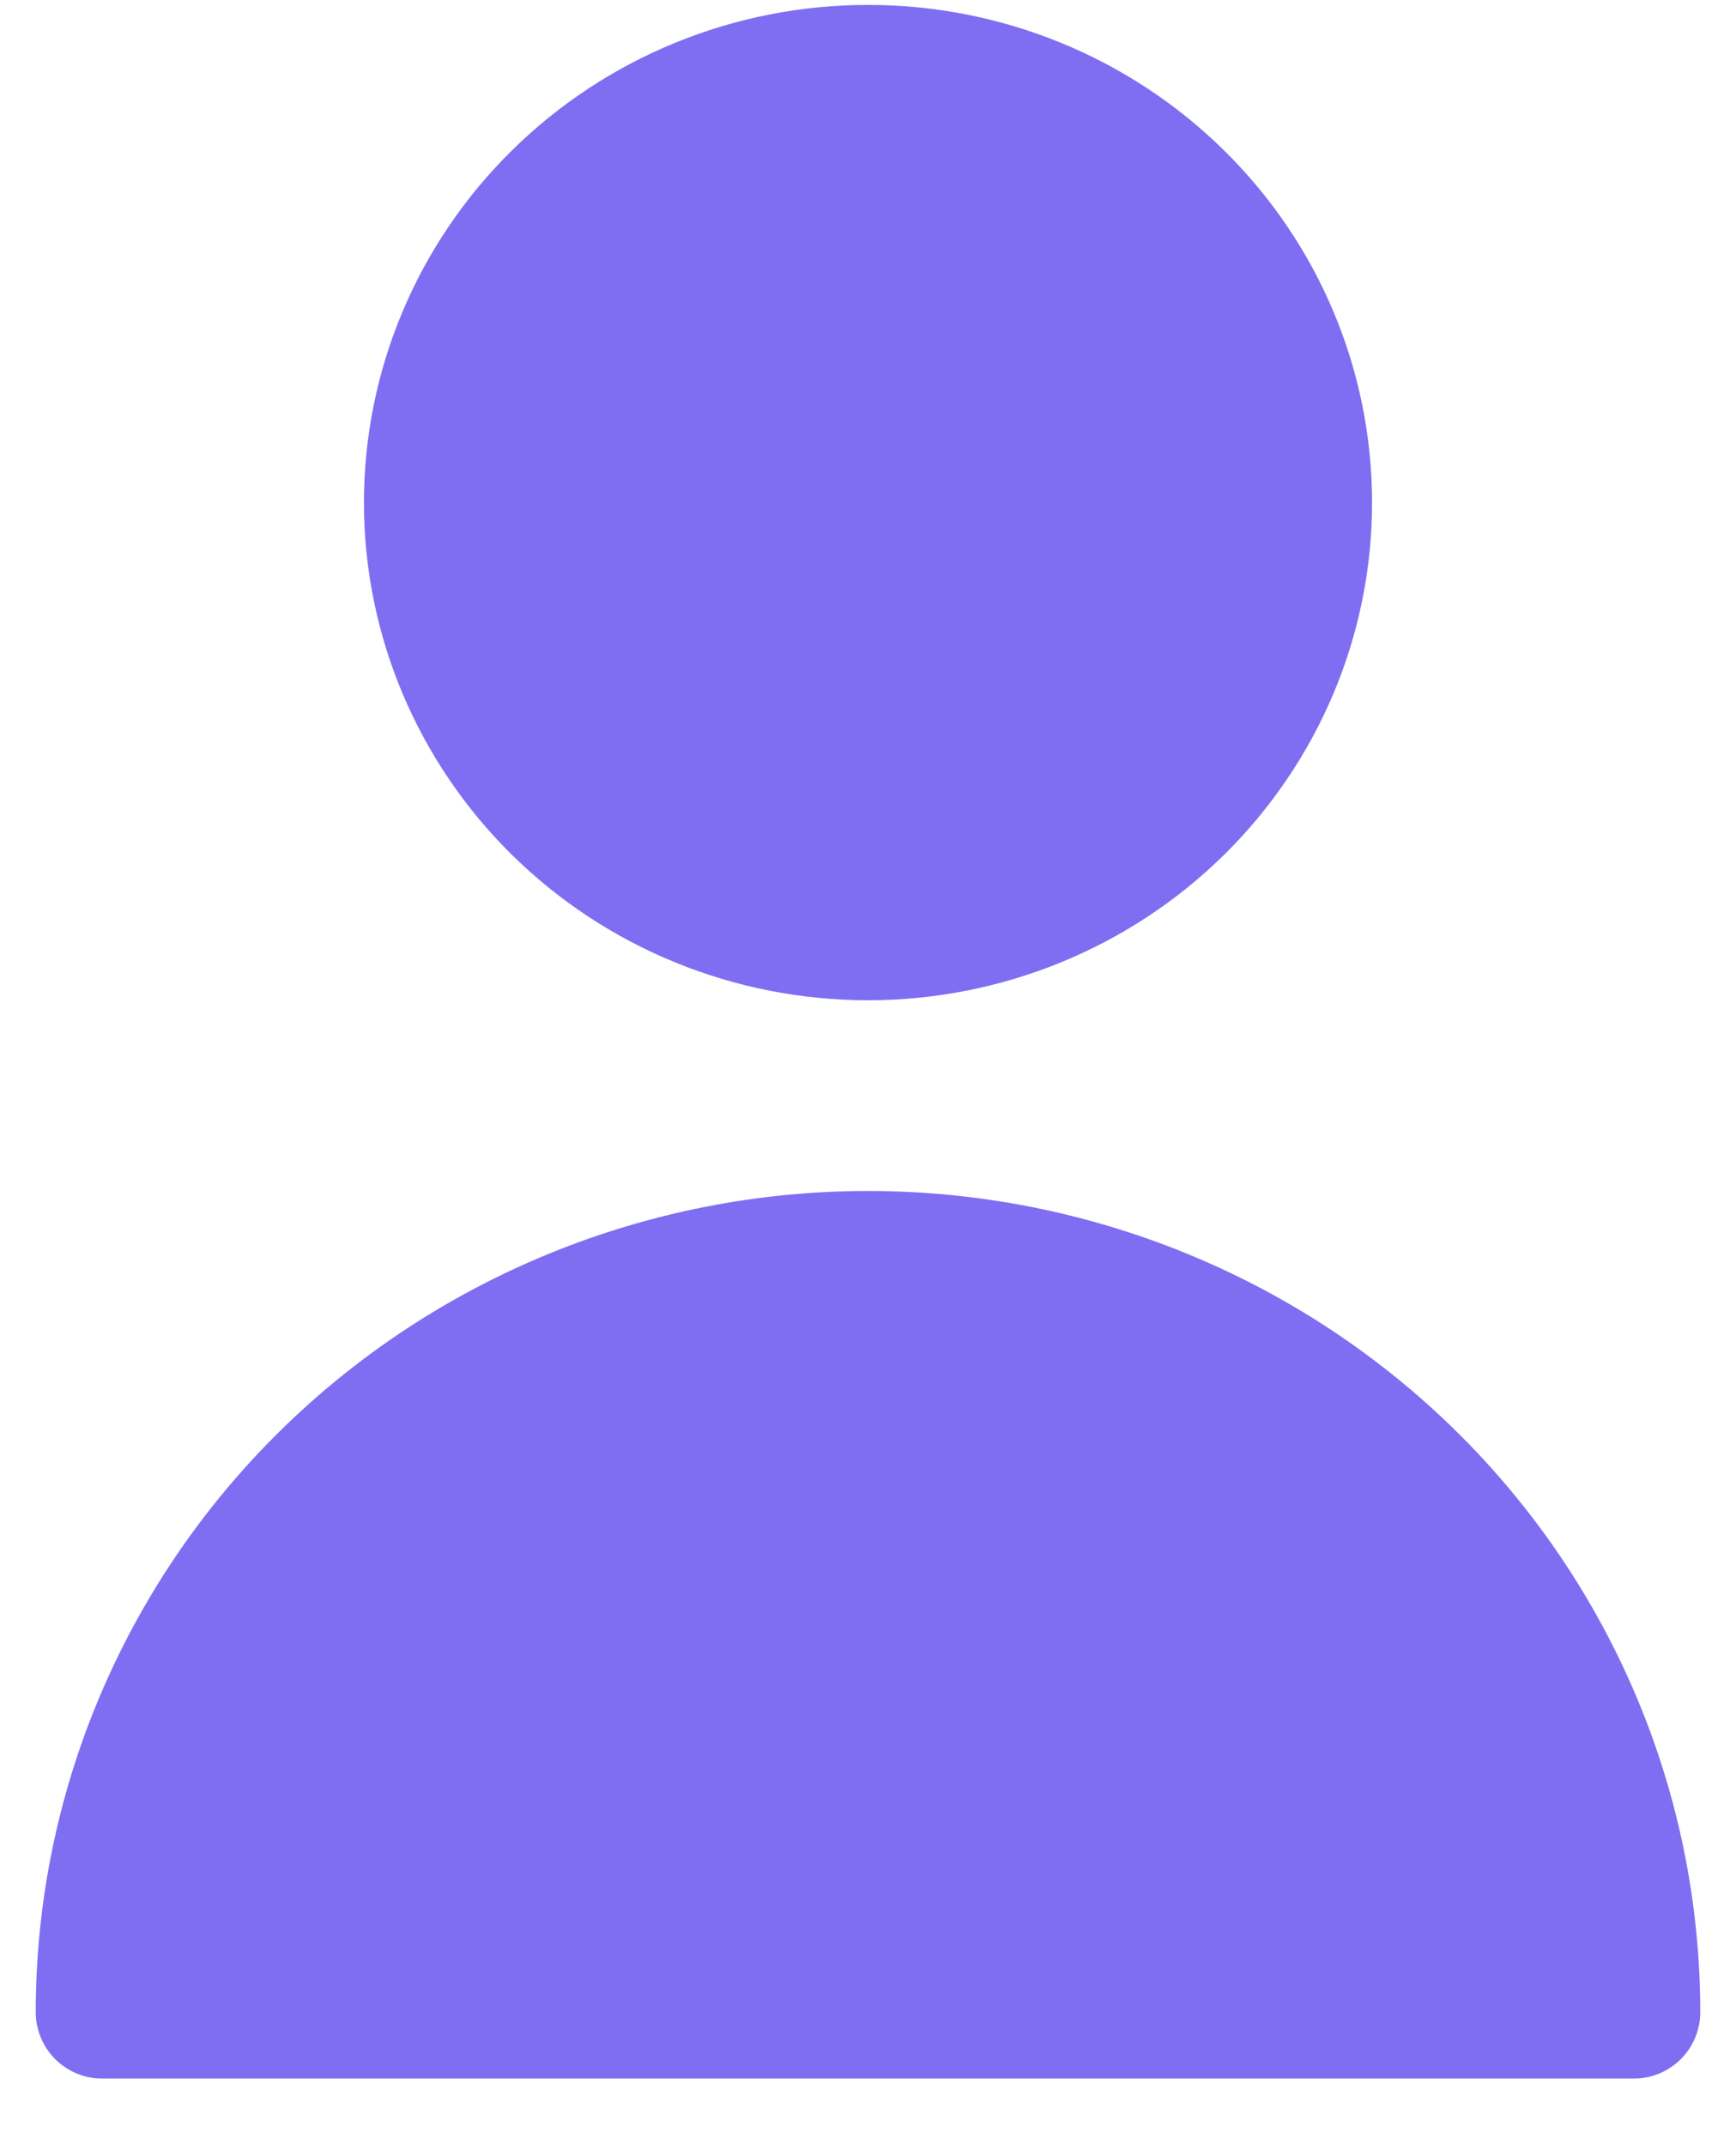 <svg width="17" height="21" viewBox="0 0 17 21" fill="none" xmlns="http://www.w3.org/2000/svg">
<path d="M12.786 4.92C12.786 6.04 12.334 7.114 11.53 7.906C10.727 8.697 9.637 9.142 8.5 9.142C7.363 9.142 6.273 8.697 5.47 7.906C4.666 7.114 4.214 6.04 4.214 4.92C4.214 3.8 4.666 2.726 5.47 1.935C6.273 1.143 7.363 0.698 8.5 0.698C9.637 0.698 10.727 1.143 11.53 1.935C12.334 2.726 12.786 3.8 12.786 4.92ZM8.5 12.309C6.511 12.309 4.603 13.088 3.197 14.473C1.79 15.859 1 17.738 1 19.698H16C16 17.738 15.21 15.859 13.803 14.473C12.397 13.088 10.489 12.309 8.5 12.309Z" fill="#7F6EF2" stroke="#7F6EF2" stroke-width="1.3" stroke-linecap="round" stroke-linejoin="round"/>
</svg>

